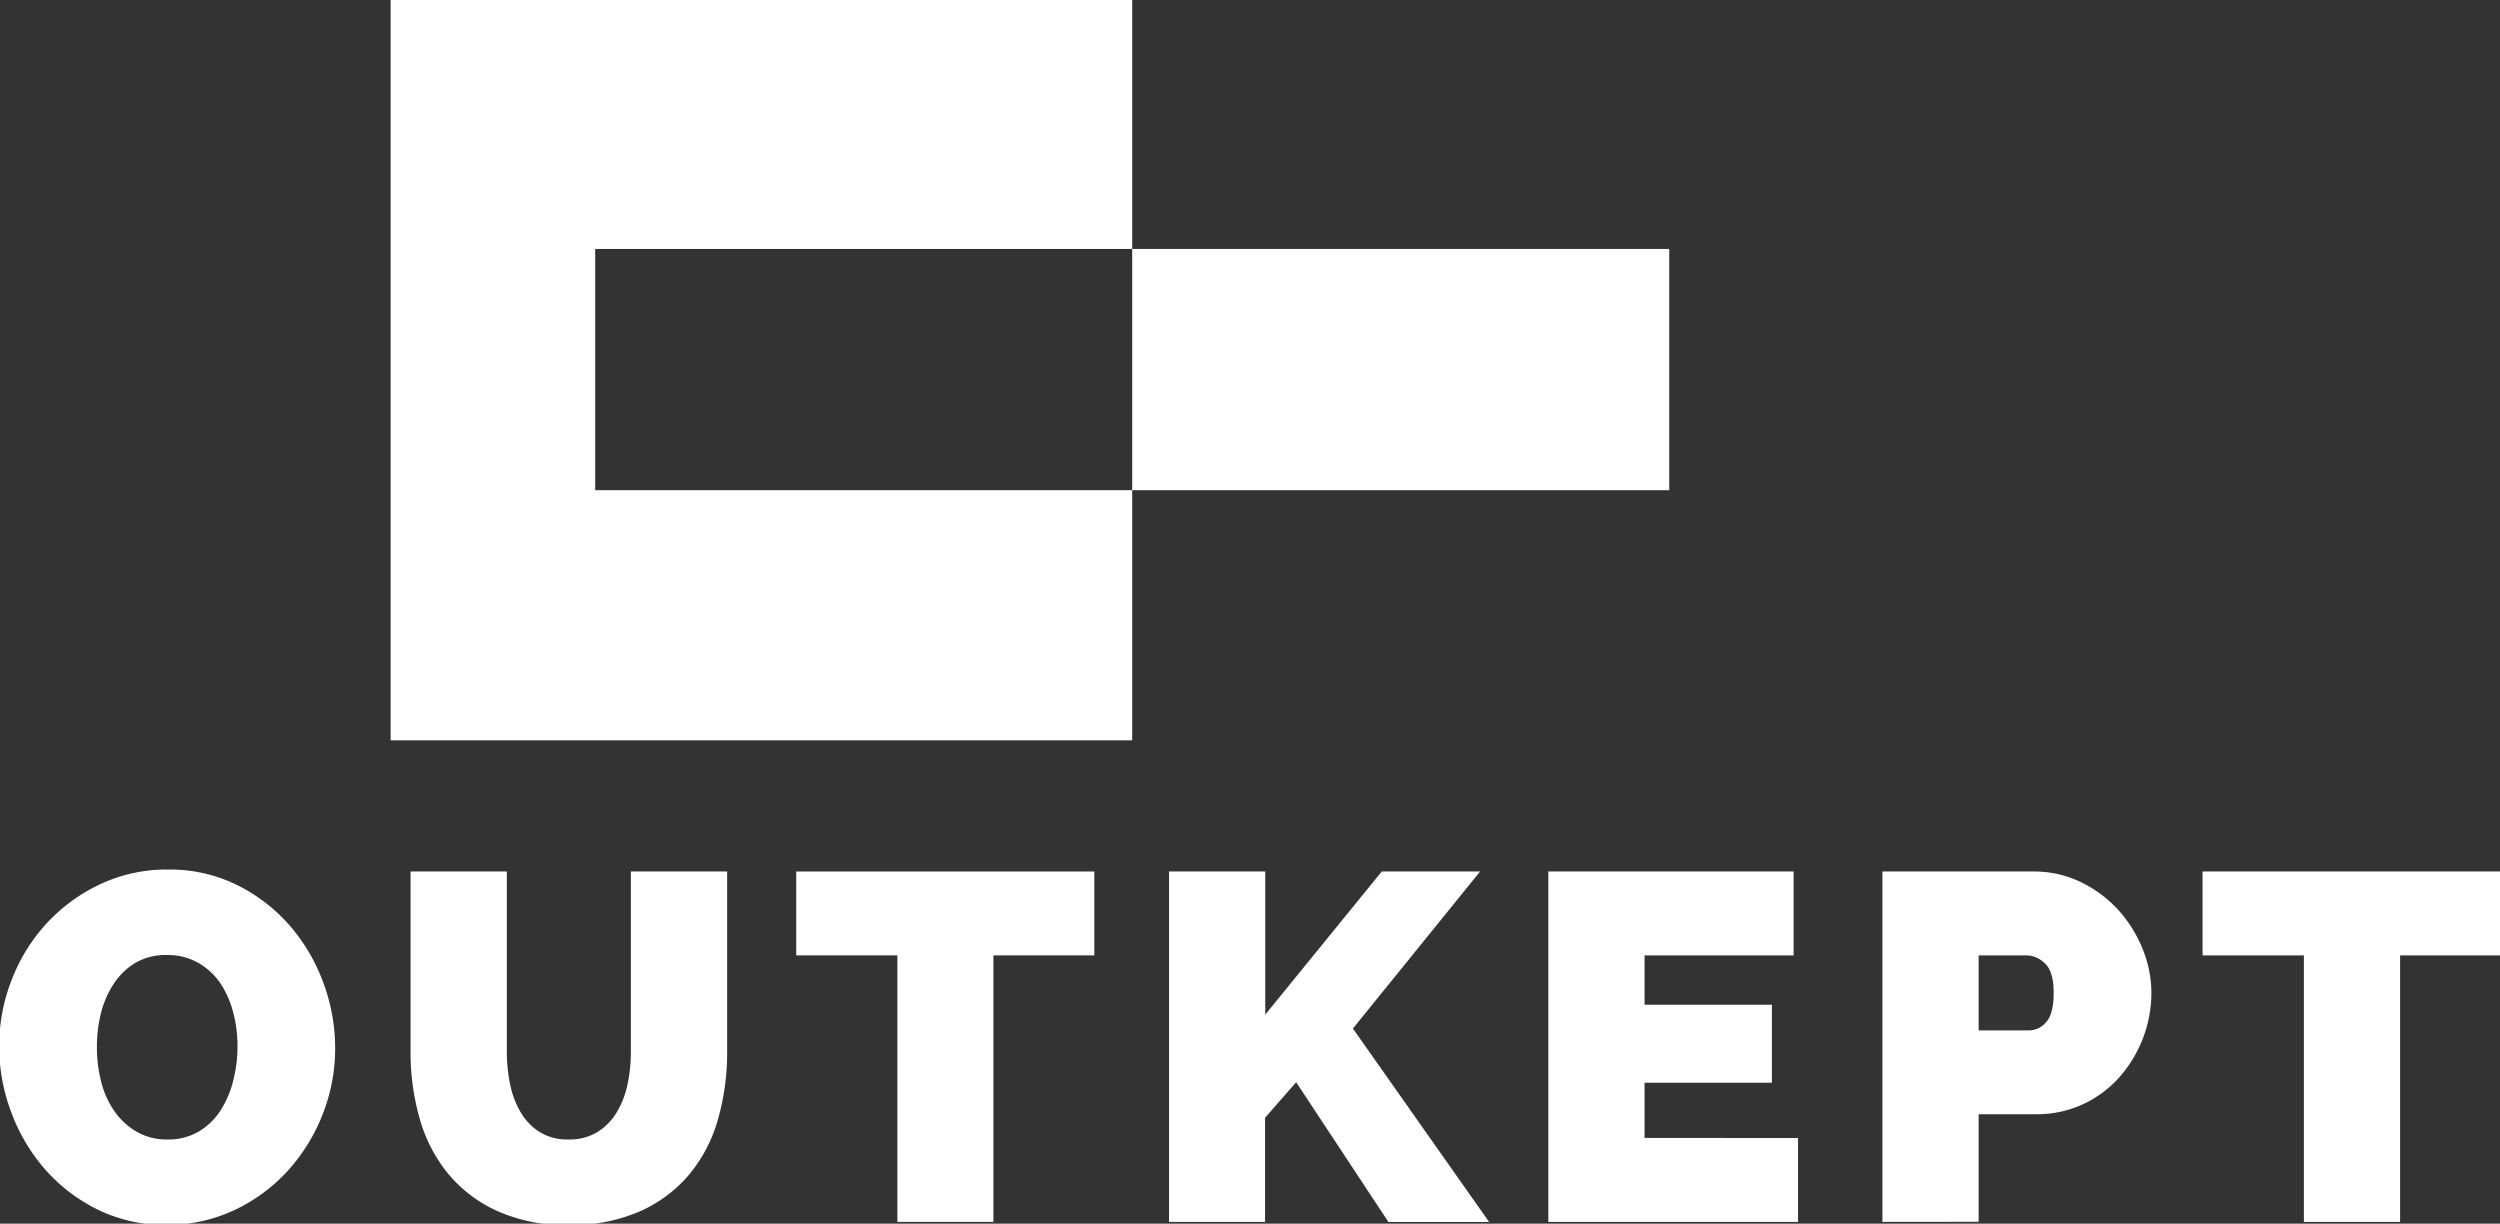 <svg id="Layer_1" class="logo" data-name="Layer 1" xmlns="http://www.w3.org/2000/svg" viewBox="0 0 498.28 243.89">
    <rect x="0" y="0" width="498.28" height="243.89" fill="#333333" stroke="none"/>
    <defs>
        <style>
            .cls-1 {
            fill: #FFF;
            }
        </style>
    </defs>
    <path class="cls-1" d="M33.19,244.13a30.29,30.29,0,0,1-13.63-3,33.86,33.86,0,0,1-10.52-8A36.52,36.52,0,0,1,2.25,221.7,37,37,0,0,1-.16,208.52a36.13,36.13,0,0,1,2.51-13.28,35.27,35.27,0,0,1,7-11.26,34.54,34.54,0,0,1,10.67-7.77,31.23,31.23,0,0,1,13.53-2.9,30.14,30.14,0,0,1,13.62,3.05,33.68,33.68,0,0,1,10.53,8.06,36.49,36.49,0,0,1,6.73,11.41,37.42,37.42,0,0,1,2.37,13.08,35.71,35.71,0,0,1-2.51,13.23,36.47,36.47,0,0,1-6.94,11.22,34,34,0,0,1-10.62,7.82A31.27,31.27,0,0,1,33.19,244.13ZM19.32,208.72a27.48,27.48,0,0,0,.83,6.83,18,18,0,0,0,2.61,5.86,14.09,14.09,0,0,0,4.43,4.13,11.89,11.89,0,0,0,6.19,1.57,11.86,11.86,0,0,0,6.3-1.62A13.36,13.36,0,0,0,44,221.26a19.78,19.78,0,0,0,2.5-5.95,27.75,27.75,0,0,0,.84-6.79,25.87,25.87,0,0,0-.89-6.84,19,19,0,0,0-2.6-5.8,13.32,13.32,0,0,0-4.38-4,12.21,12.21,0,0,0-6.2-1.53A11.83,11.83,0,0,0,27,191.9a13.49,13.49,0,0,0-4.33,4.18,19.16,19.16,0,0,0-2.56,5.9A27.17,27.17,0,0,0,19.32,208.72Z"></path>
    <path class="cls-1" d="M113.35,227.11a10.61,10.61,0,0,0,5.71-1.47,11.77,11.77,0,0,0,3.83-3.89,17.78,17.78,0,0,0,2.17-5.56,31.33,31.33,0,0,0,.68-6.59V173.7h19.19v35.9a48.23,48.23,0,0,1-1.87,13.63,29.64,29.64,0,0,1-5.81,11,27.37,27.37,0,0,1-9.88,7.28,34.18,34.18,0,0,1-14,2.66A33.35,33.35,0,0,1,99,241.32a27.33,27.33,0,0,1-9.79-7.52,30.35,30.35,0,0,1-5.61-11,48.27,48.27,0,0,1-1.77-13.23V173.7h19.19v35.9a31.35,31.35,0,0,0,.68,6.64,17.79,17.79,0,0,0,2.17,5.61,11.36,11.36,0,0,0,3.78,3.83A10.5,10.5,0,0,0,113.35,227.11Z"></path>
    <path class="cls-1" d="M218.11,190.42H198v53.12H178.86V190.42H158.7V173.7h59.41Z"></path>
    <path class="cls-1" d="M233,243.54V173.7h19.18v28.53l23.22-28.53H295L269.65,205l27.15,38.56H276.73L258.34,215.7l-6.2,7.08v20.76Z"></path>
    <path class="cls-1" d="M358.37,226.82v16.72H308.6V173.7h48.89v16.72H327.78v9.84h25.38V215.8H327.78v11Z"></path>
    <path class="cls-1" d="M375.19,243.54V173.7h30.1a21.32,21.32,0,0,1,9.44,2.11,24.73,24.73,0,0,1,7.43,5.51,26,26,0,0,1,4.87,7.77,23.36,23.36,0,0,1,1.77,8.81,25.54,25.54,0,0,1-6.35,16.77,22.35,22.35,0,0,1-7.27,5.41,21.87,21.87,0,0,1-9.4,2H394.37v21.44Zm19.18-38.17H404.5a4.51,4.51,0,0,0,3.3-1.62q1.51-1.62,1.52-5.85c0-2.89-.59-4.85-1.77-5.9a5.37,5.37,0,0,0-3.54-1.58h-9.64Z"></path>
    <path class="cls-1" d="M498.44,190.42H478.37v53.12H459.19V190.42H439V173.7h59.41Z"></path>
    <polygon class="cls-1" points="118.63 49.62 225.66 49.62 225.66 -0.24 77.86 -0.24 77.86 147.56 225.66 147.56 225.66 97.7 118.63 97.7 118.63 49.62"></polygon>
    <rect class="cls-1" x="225.66" y="49.62" width="107.04" height="48.08"></rect>
</svg>
